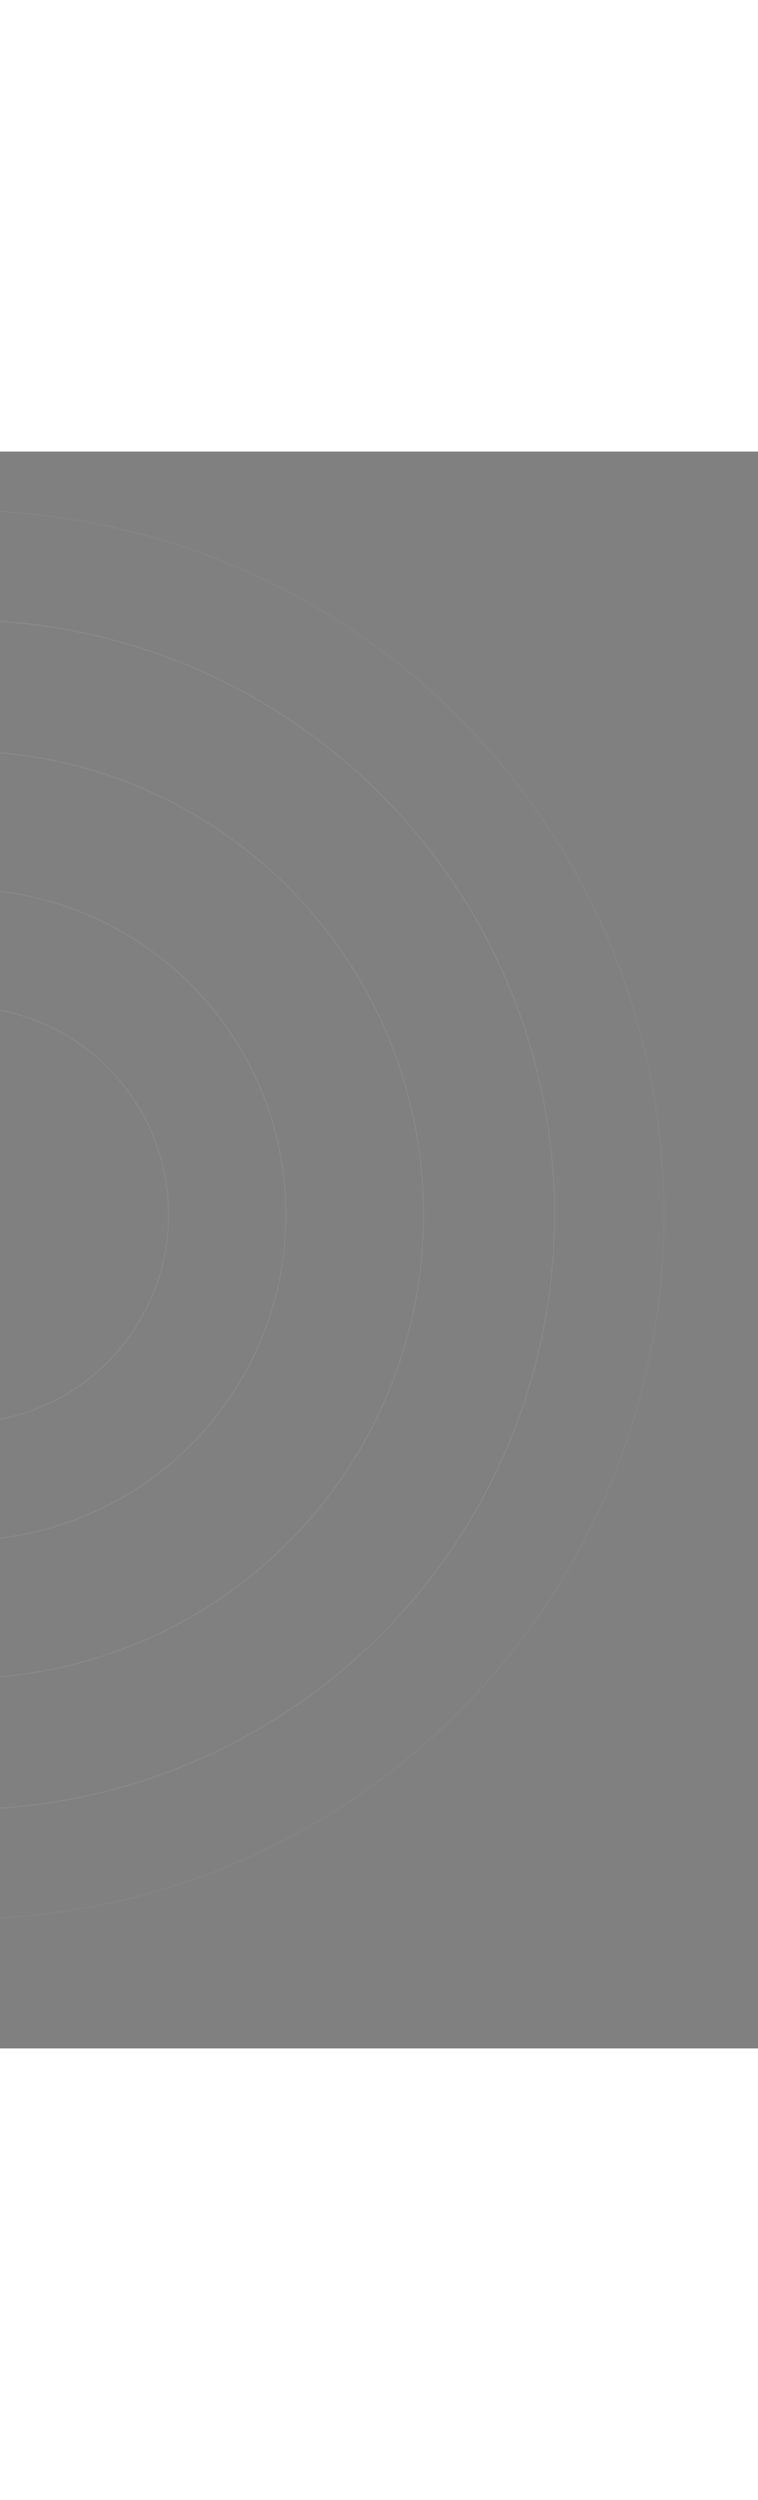 <svg width="430" height="1417" viewBox="0 0 430 1417" fill="none" xmlns="http://www.w3.org/2000/svg">
<g style="mix-blend-mode:color-dodge" clip-path="url(#clip0_821_3652)" filter="url(#filter0_f_821_3652)">
<path d="M429.999 256H-475.001V1161H429.999V256Z" fill="black"/>
<path d="M429.999 256H-475.001V1161H429.999V256Z" fill="#907CFF" fill-opacity="0.388"/>
<mask id="mask0_821_3652" style="mask-type:luminance" maskUnits="userSpaceOnUse" x="-476" y="256" width="906" height="905">
<path d="M429.999 256H-475.001V1161H429.999V256Z" fill="white"/>
</mask>
<g mask="url(#mask0_821_3652)">
<g filter="url(#filter1_f_821_3652)">
<path d="M289.724 408.152H-417.308V969.818H289.724V408.152Z" fill="#18A0FB"/>
<path d="M389.84 287.109H-240.267V770.719H389.84V287.109Z" fill="#F2371F"/>
<path d="M641.543 339.713H-56.438V869.703H641.543V339.713Z" fill="#EE46D3"/>
<path d="M333.843 691.531H-162.21V1163.26H333.843V691.531Z" fill="#00C5DF"/>
</g>
</g>
<g style="mix-blend-mode:overlay">
<path d="M429.999 256H-475.001V1161H429.999V256Z" fill="#808080"/>
</g>
</g>
<circle opacity="0.05" cx="-22.501" cy="688.5" r="399.18" stroke="#CAC6DD" stroke-width="0.64"/>
<circle opacity="0.1" cx="-22.501" cy="688.5" r="337.078" stroke="#CAC6DD" stroke-width="0.64"/>
<circle opacity="0.1" cx="-22.502" cy="688.499" r="262.812" stroke="#CAC6DD" stroke-width="0.64"/>
<circle opacity="0.1" cx="-22.5" cy="688.499" r="184.705" stroke="#CAC6DD" stroke-width="0.64"/>
<circle opacity="0.1" cx="-22.501" cy="688.5" r="118.121" stroke="#CAC6DD" stroke-width="0.64"/>
<defs>
<filter id="filter0_f_821_3652" x="-731.001" y="0" width="1417" height="1417" filterUnits="userSpaceOnUse" color-interpolation-filters="sRGB">
<feFlood flood-opacity="0" result="BackgroundImageFix"/>
<feBlend mode="normal" in="SourceGraphic" in2="BackgroundImageFix" result="shape"/>
<feGaussianBlur stdDeviation="128" result="effect1_foregroundBlur_821_3652"/>
</filter>
<filter id="filter1_f_821_3652" x="-700.12" y="4.297" width="1624.48" height="1441.78" filterUnits="userSpaceOnUse" color-interpolation-filters="sRGB">
<feFlood flood-opacity="0" result="BackgroundImageFix"/>
<feBlend mode="normal" in="SourceGraphic" in2="BackgroundImageFix" result="shape"/>
<feGaussianBlur stdDeviation="141.406" result="effect1_foregroundBlur_821_3652"/>
</filter>
<clipPath id="clip0_821_3652">
<rect width="905" height="905" fill="white" transform="translate(-475.001 256)"/>
</clipPath>
</defs>
</svg>
